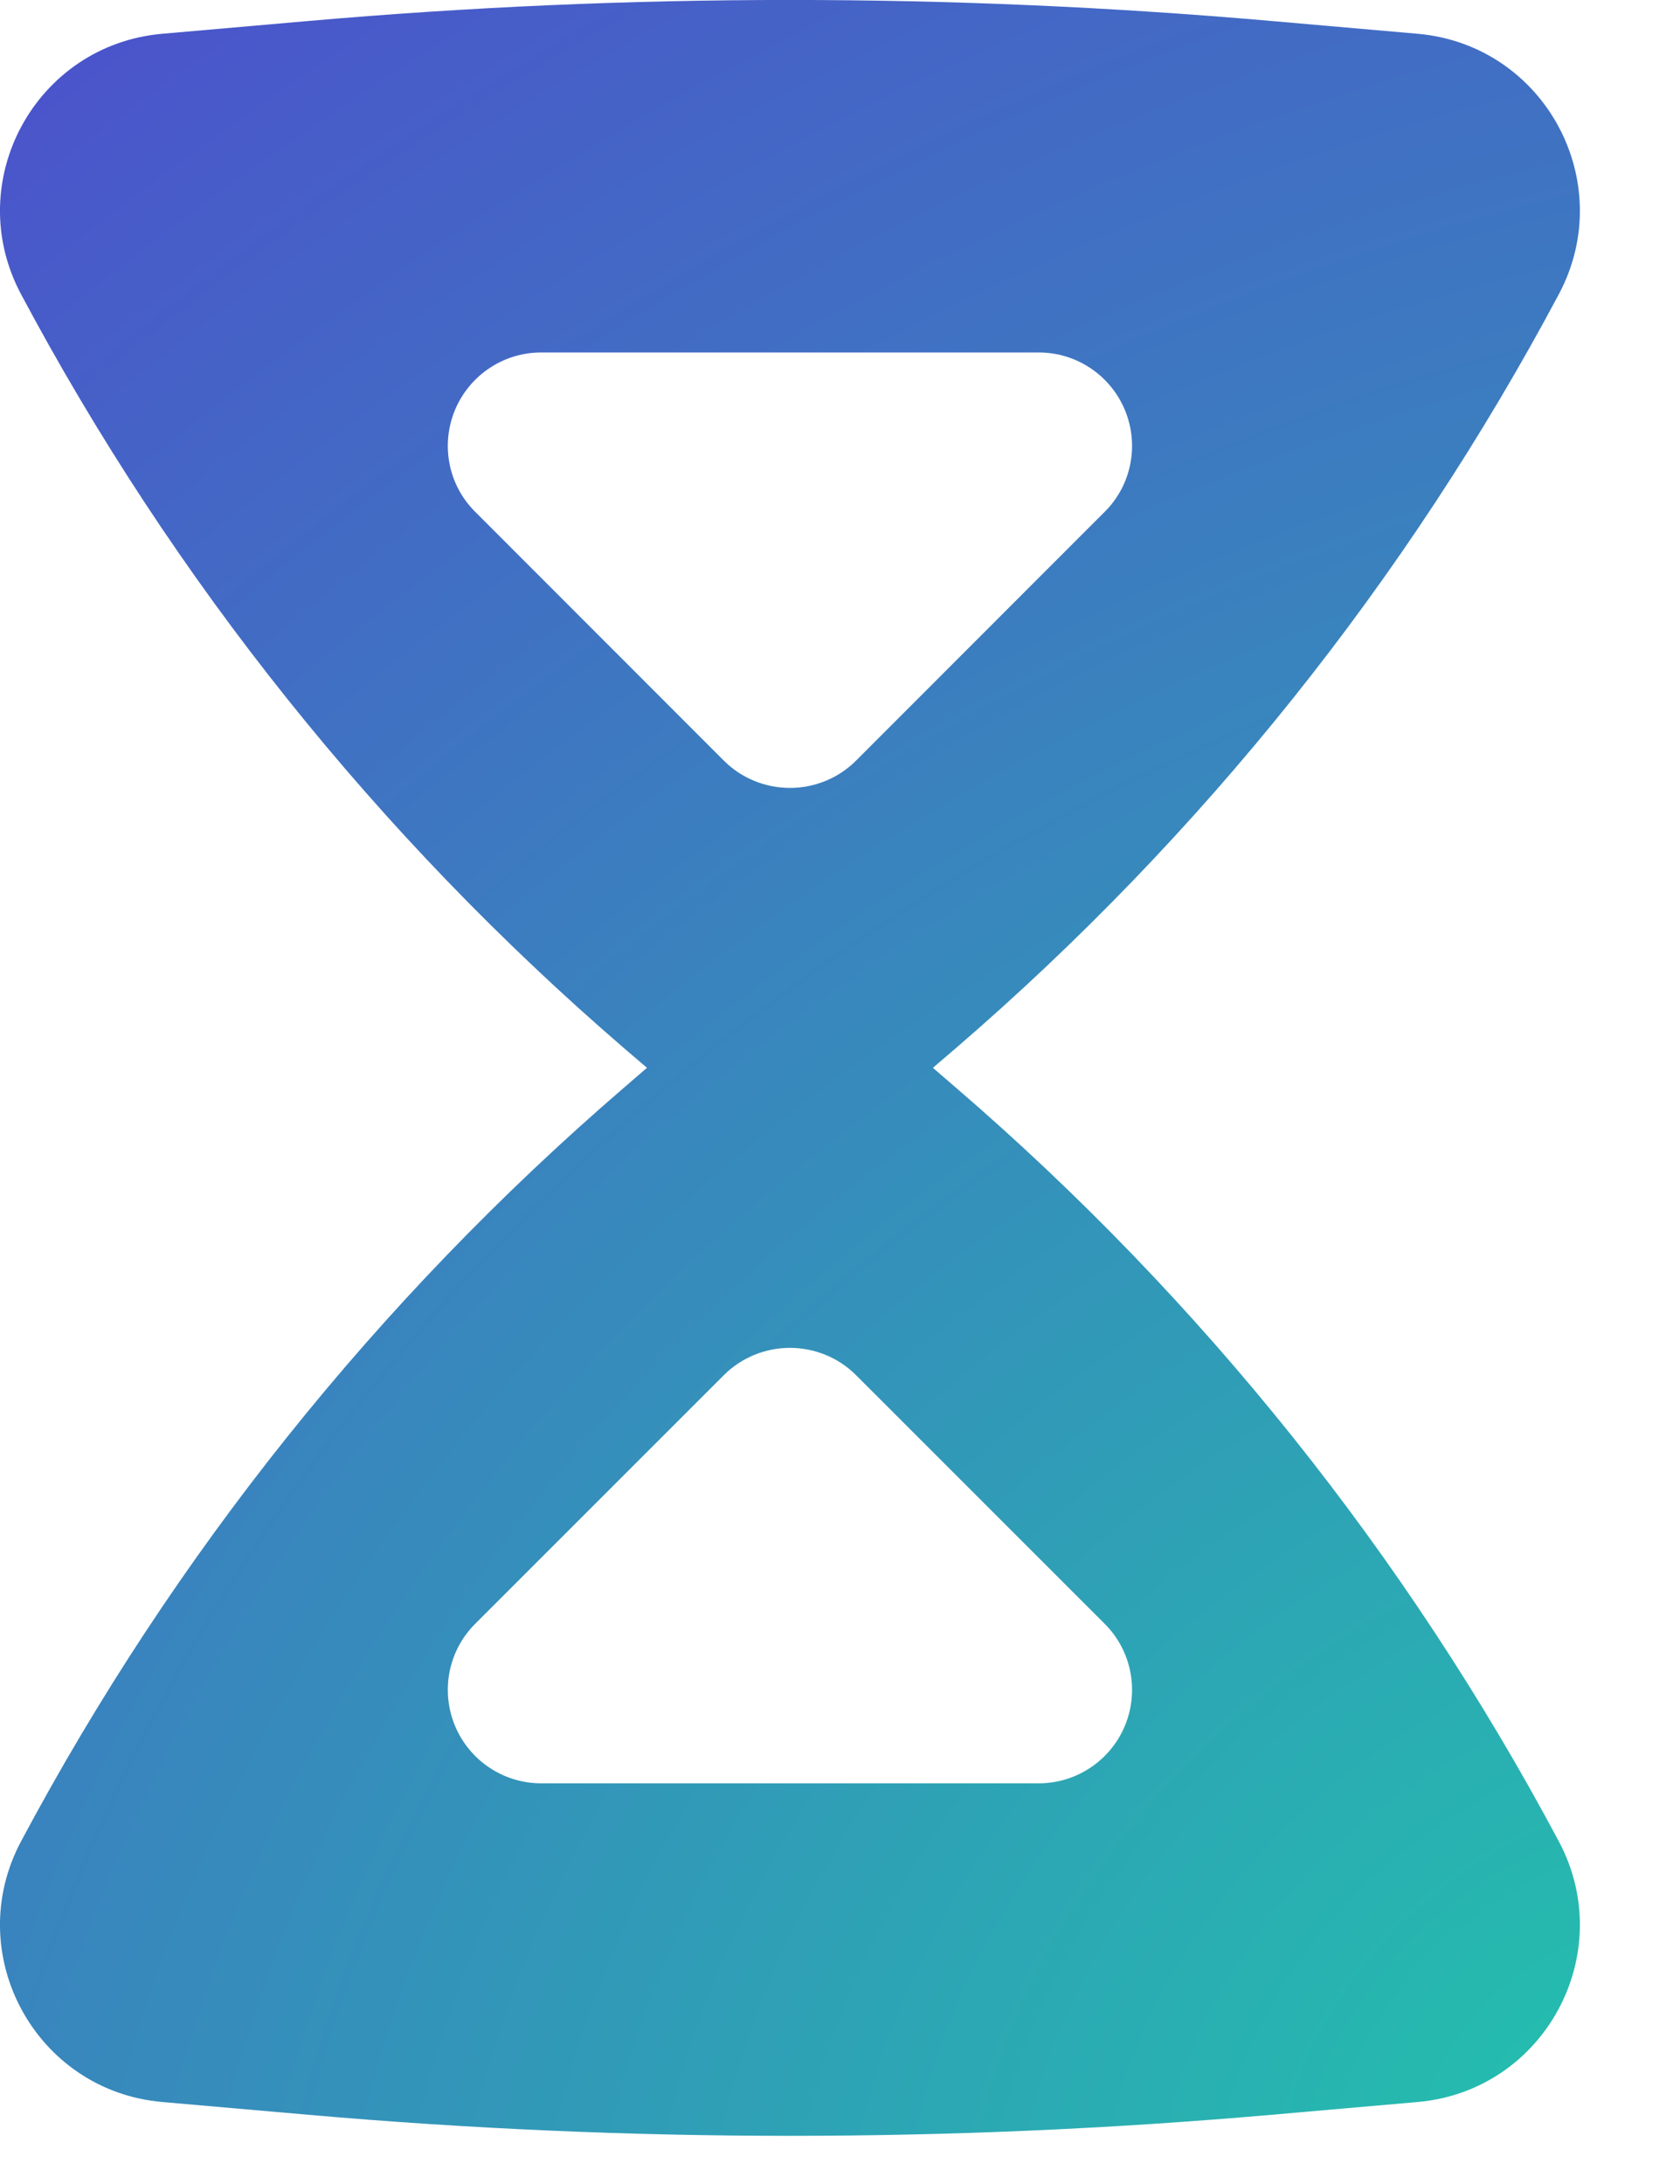<svg width="10" height="13" viewBox="0 0 10 13" fill="none" xmlns="http://www.w3.org/2000/svg">
<path fill-rule="evenodd" clip-rule="evenodd" d="M3.712 6.237L3.851 6.356L3.712 6.476C2.249 7.736 1.033 9.257 0.125 10.961C-0.231 11.63 0.211 12.446 0.966 12.512L1.835 12.588C3.743 12.755 5.661 12.755 7.569 12.588L8.438 12.512C9.193 12.446 9.635 11.63 9.279 10.961C8.371 9.257 7.155 7.736 5.692 6.476L5.553 6.356L5.692 6.237C7.155 4.976 8.371 3.456 9.279 1.751C9.635 1.082 9.193 0.267 8.438 0.201L7.569 0.125C5.661 -0.042 3.743 -0.042 1.835 0.125L0.966 0.201C0.211 0.267 -0.231 1.082 0.125 1.751C1.033 3.456 2.249 4.976 3.712 6.237ZM4.702 4.69C4.555 4.69 4.413 4.632 4.309 4.528L2.828 3.046C2.669 2.888 2.622 2.649 2.708 2.441C2.794 2.234 2.996 2.098 3.221 2.098H6.183C6.408 2.098 6.61 2.234 6.696 2.441C6.782 2.649 6.735 2.888 6.576 3.046L5.095 4.528C4.991 4.632 4.849 4.69 4.702 4.69ZM4.702 8.023C4.555 8.023 4.413 8.081 4.309 8.185L2.828 9.666C2.669 9.825 2.622 10.064 2.708 10.272C2.794 10.479 2.996 10.615 3.221 10.615H6.183C6.408 10.615 6.61 10.479 6.696 10.272C6.782 10.064 6.735 9.825 6.576 9.666L5.095 8.185C4.991 8.081 4.849 8.023 4.702 8.023Z" fill="url(#paint0_radial_2529_314)"/>
<defs>
<radialGradient id="paint0_radial_2529_314" cx="0" cy="0" r="1" gradientUnits="userSpaceOnUse" gradientTransform="translate(9.404 12.713) rotate(-126.491) scale(15.813 20.567)">
<stop stop-color="#23C0AD"/>
<stop offset="1" stop-color="#4C50CC"/>
</radialGradient>
</defs>
</svg>
